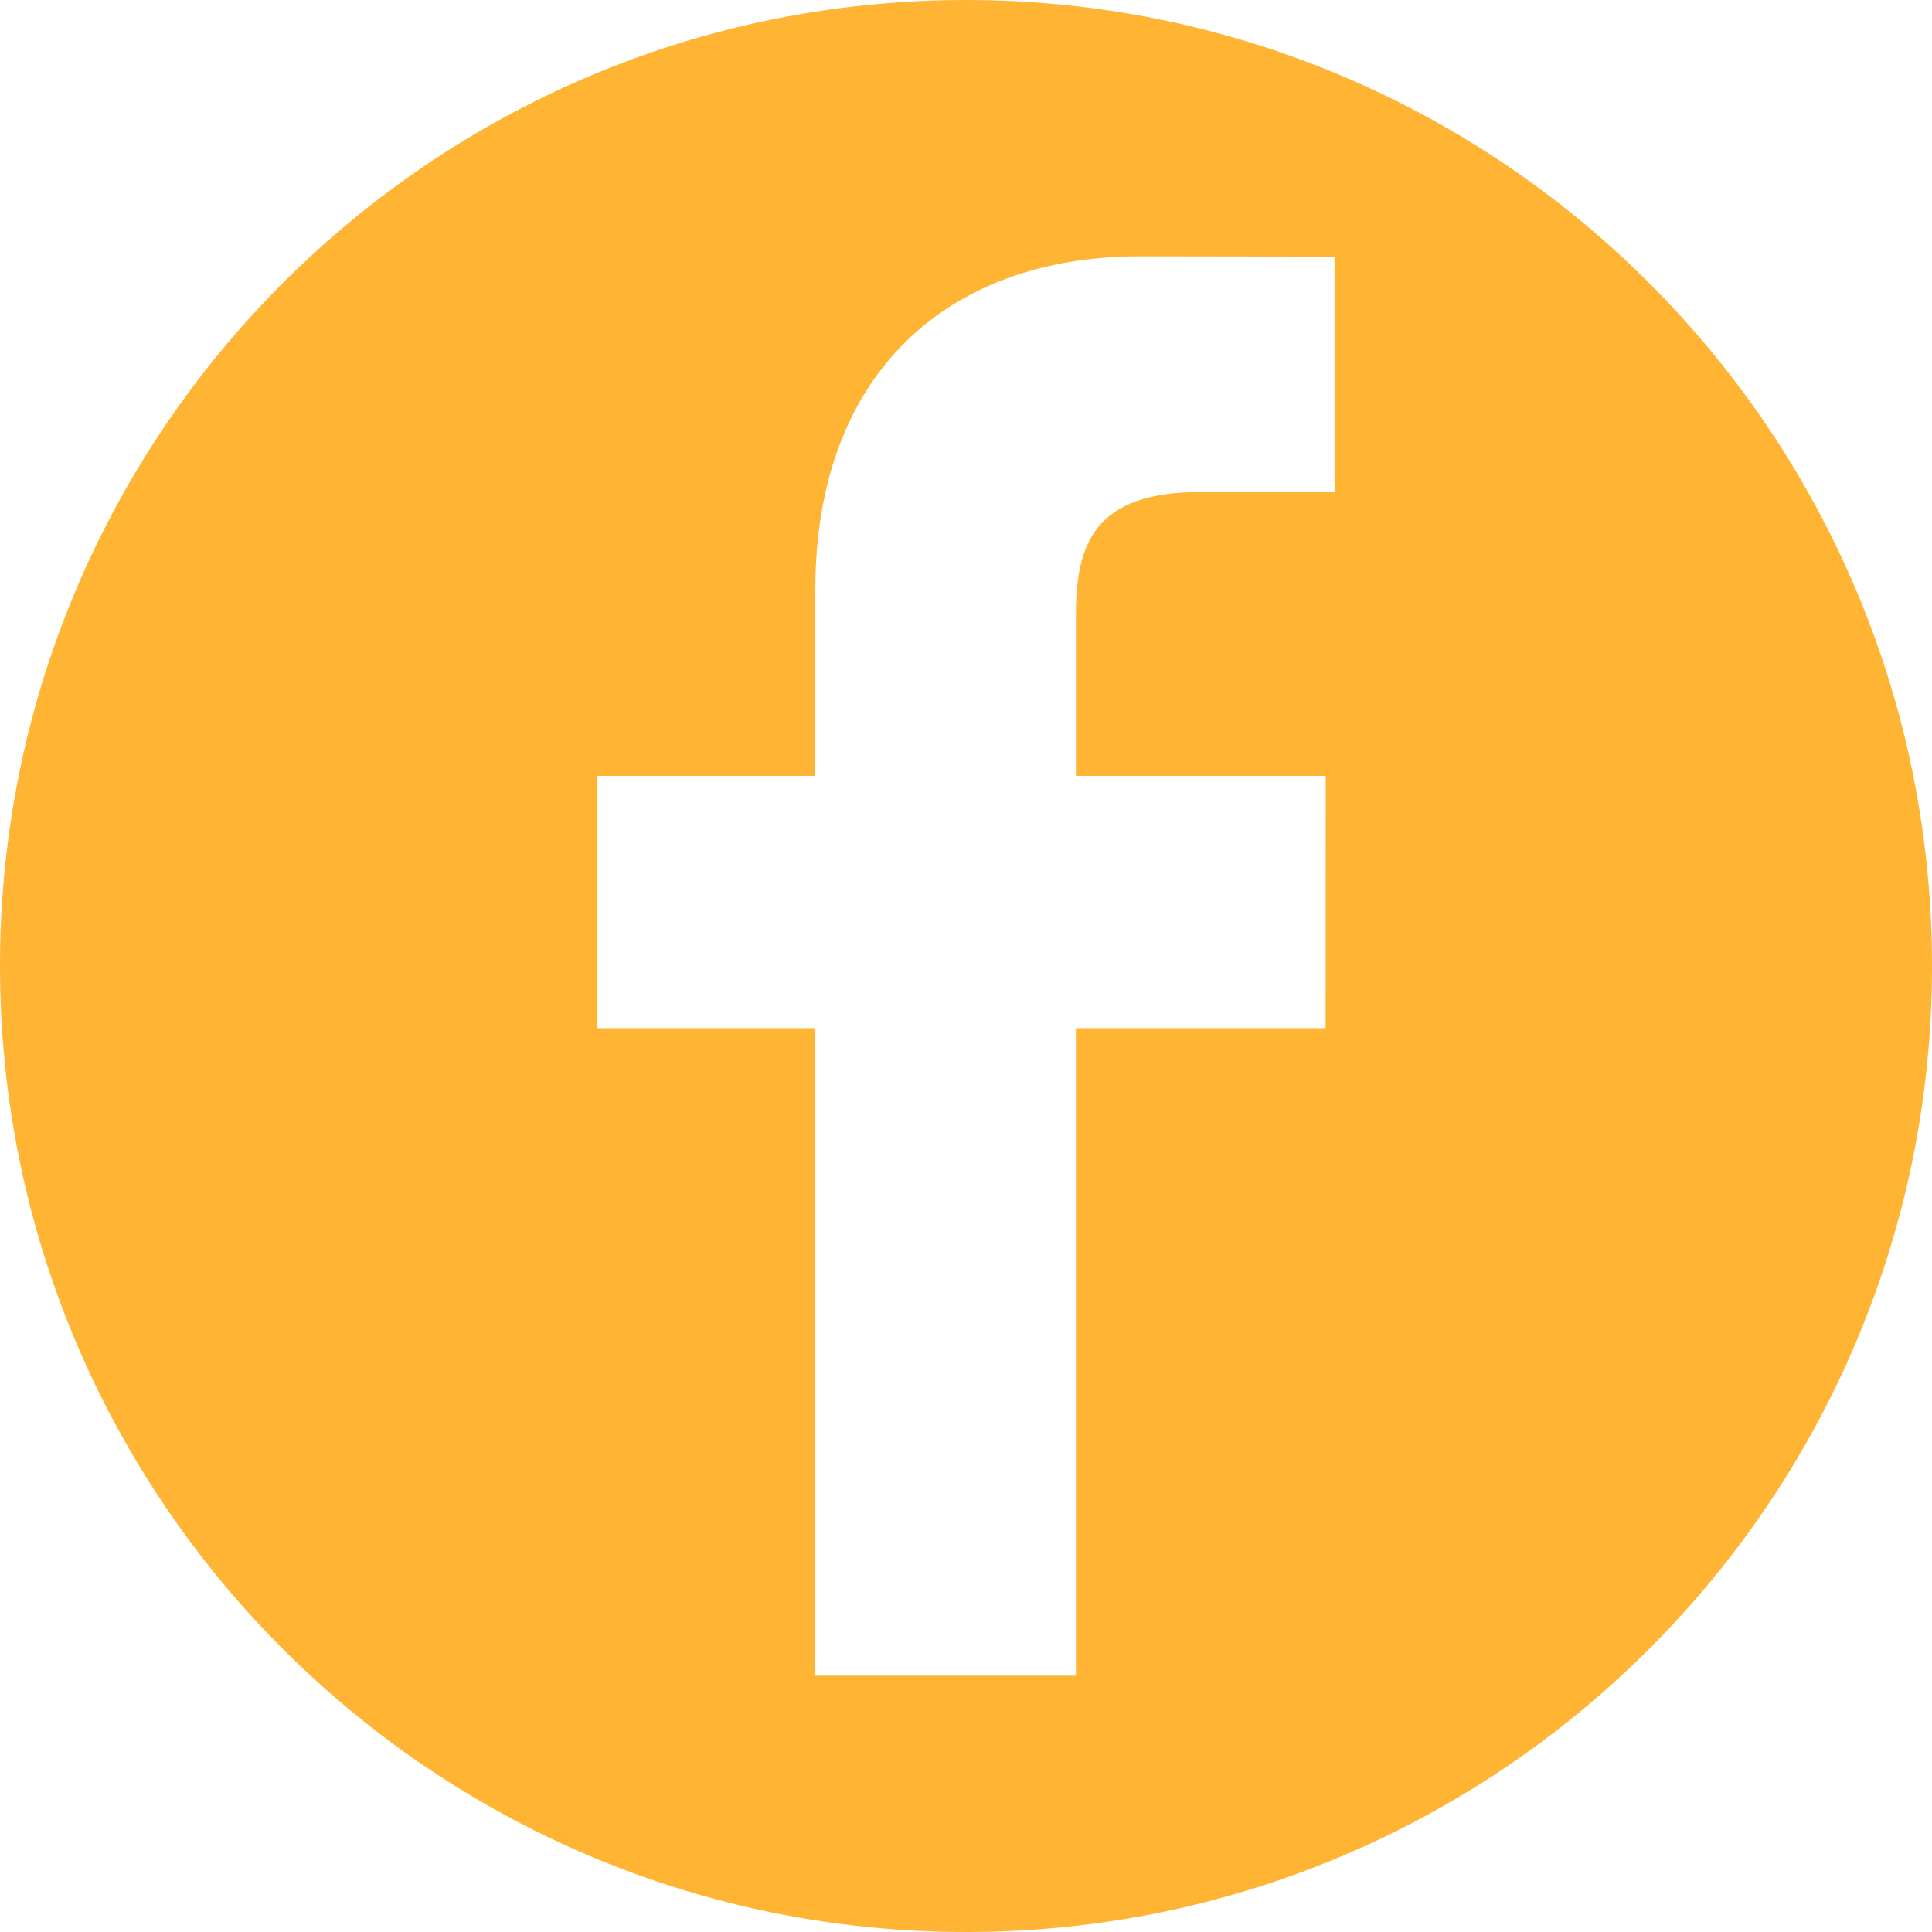 <svg width="36" height="36" viewBox="0 0 36 36" fill="none" xmlns="http://www.w3.org/2000/svg">
<path d="M18 0C8.059 0 0 8.059 0 18C0 27.941 8.059 36 18 36C27.941 36 36 27.941 36 18C36 8.059 27.941 0 18 0ZM24.867 9.167L22.378 9.168C20.425 9.168 20.048 10.095 20.048 11.457V14.458H24.703L24.701 19.159H20.048V31.224H15.192V19.159H11.133V14.458H15.192V10.991C15.192 6.968 17.651 4.776 21.239 4.776L24.867 4.782L24.867 9.167Z" fill="#FFB433"/>
</svg>
